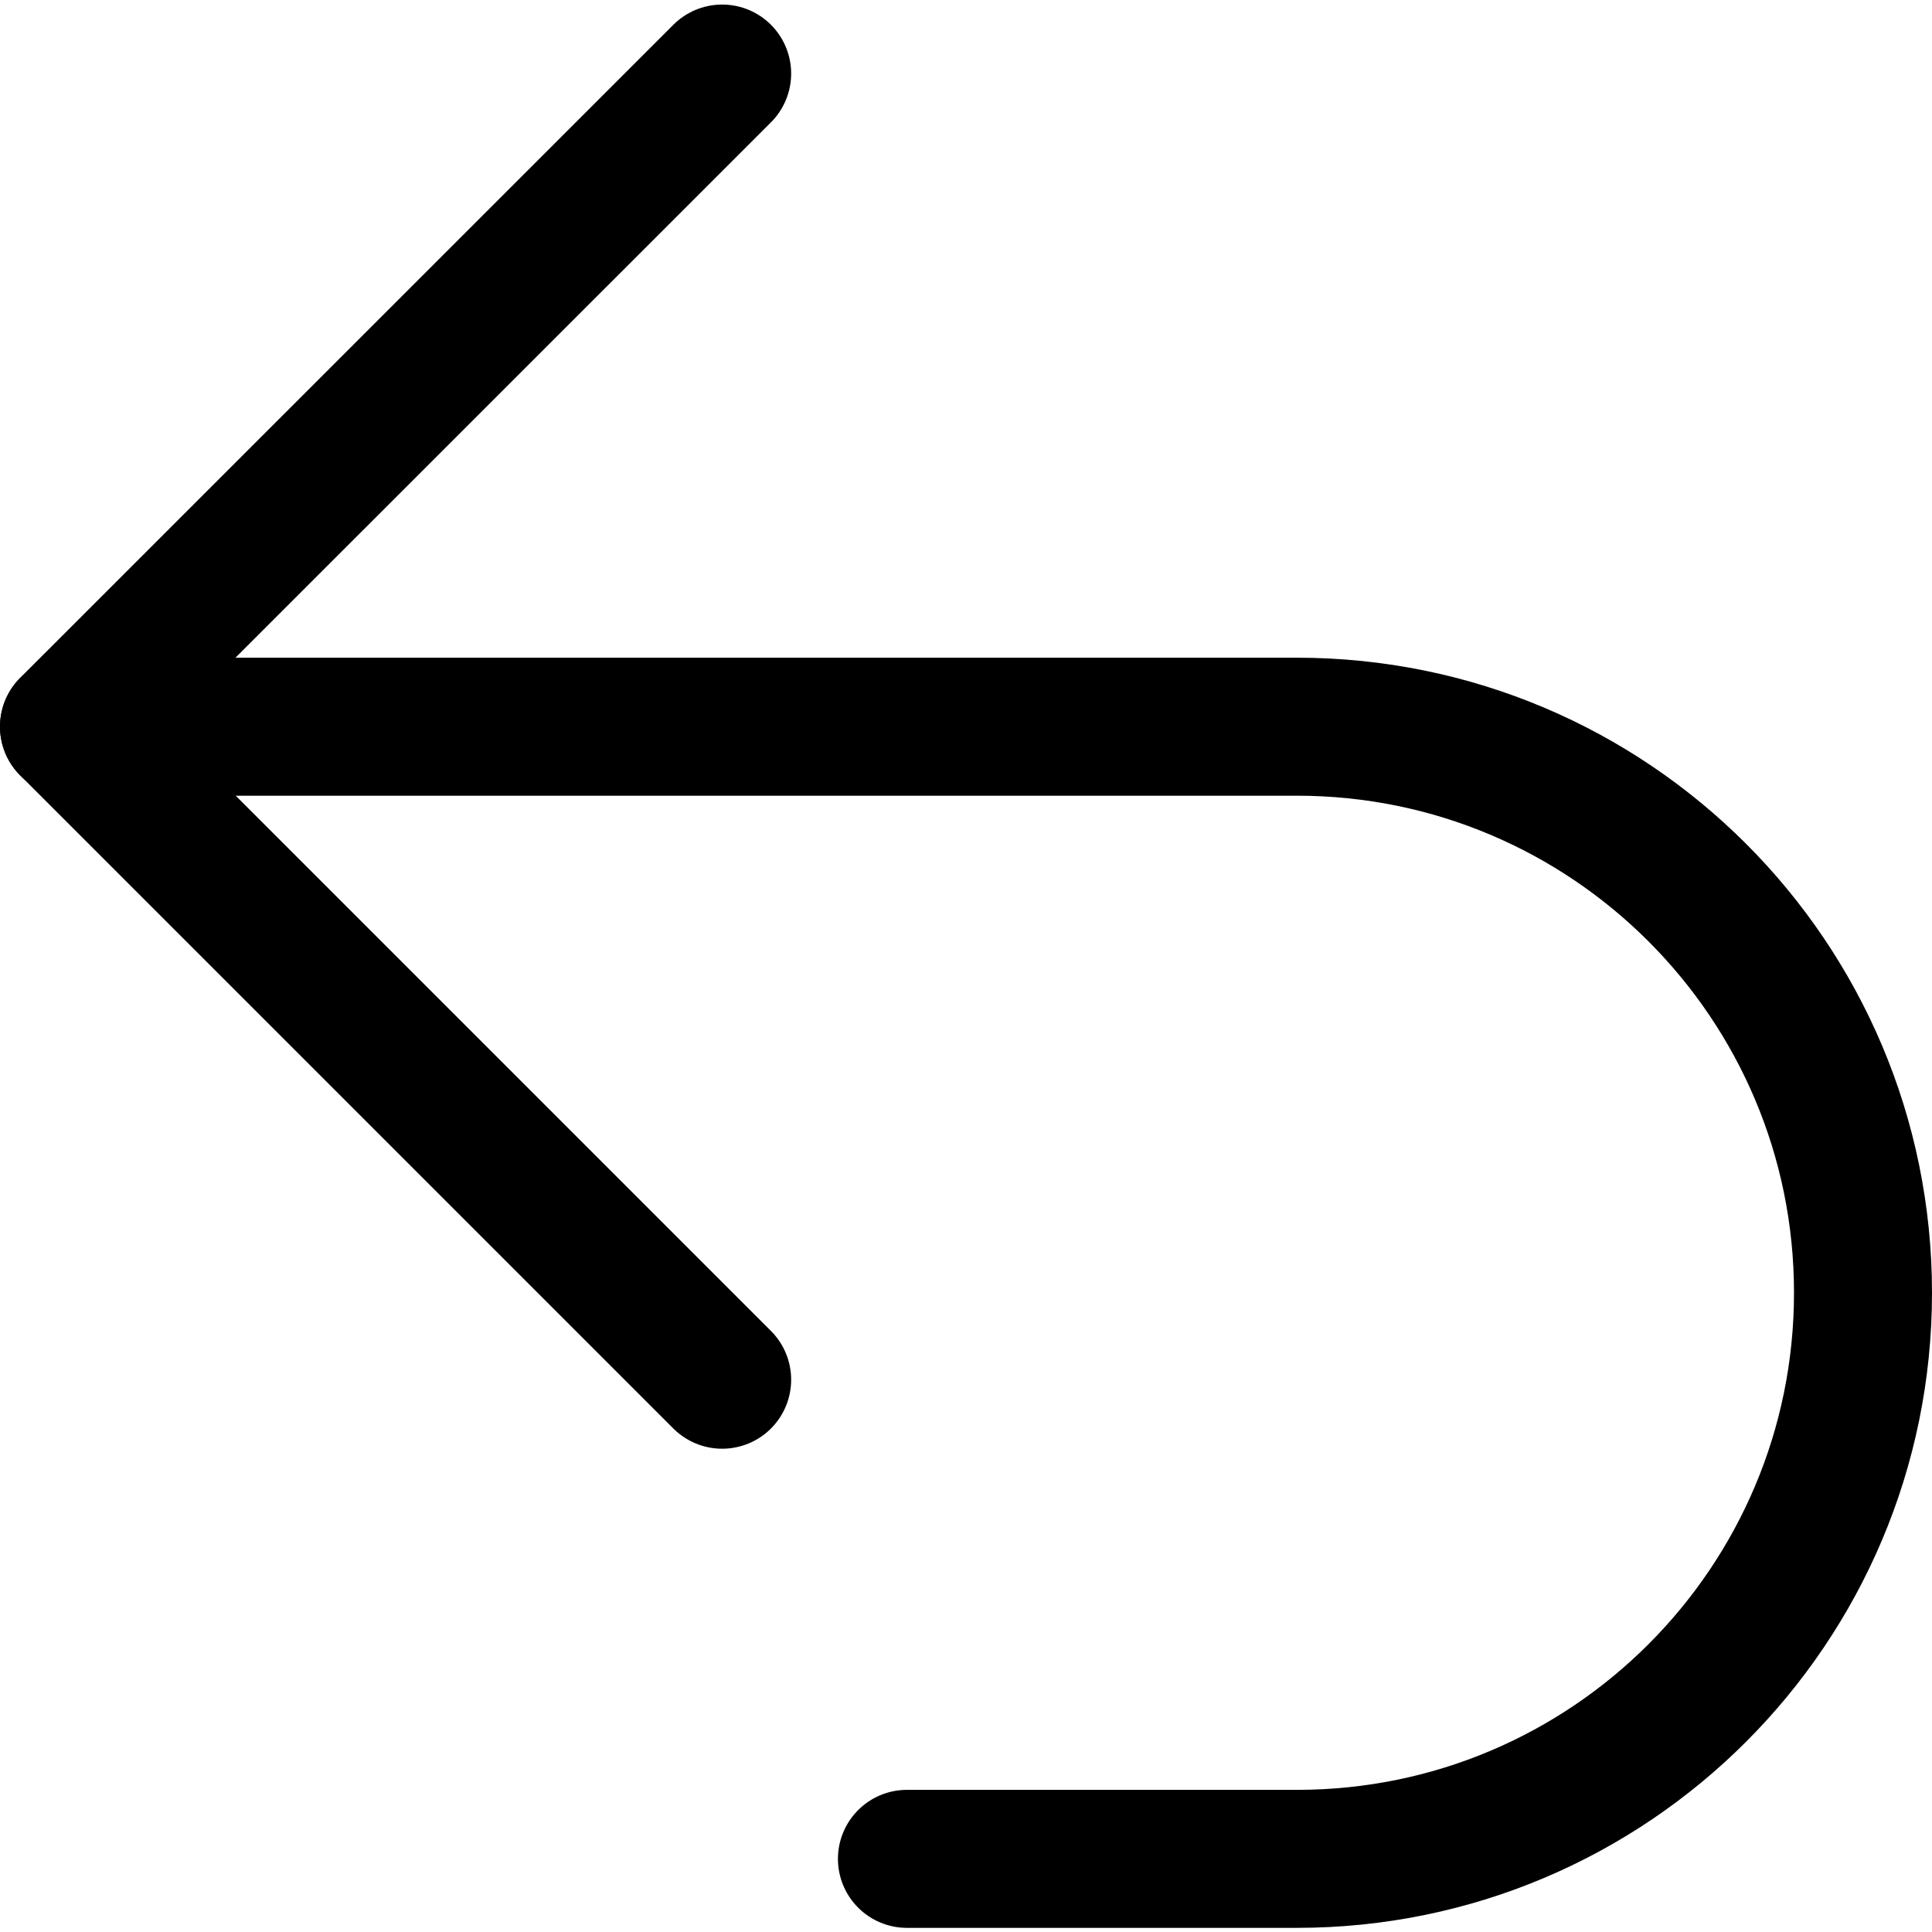 <svg xmlns="http://www.w3.org/2000/svg" fill="none" viewBox="0 0 14 14"><g id="arrow-turn-backward-large--arrow-bend-curve-change-direction-return-left-back-backward-large-head"><path id="Vector" stroke="#000000" stroke-linecap="round" stroke-linejoin="round" d="M0.5 5.266h8.898c2.265 0 4.102 1.836 4.102 4.102v0c0 2.265 -1.836 4.102 -4.102 4.102H6.572" stroke-width="1"></path><path id="Vector_2" stroke="#000000" stroke-linecap="round" stroke-linejoin="round" d="M5.233 9.998 0.5 5.265 5.233 0.533" stroke-width="1"></path></g></svg>